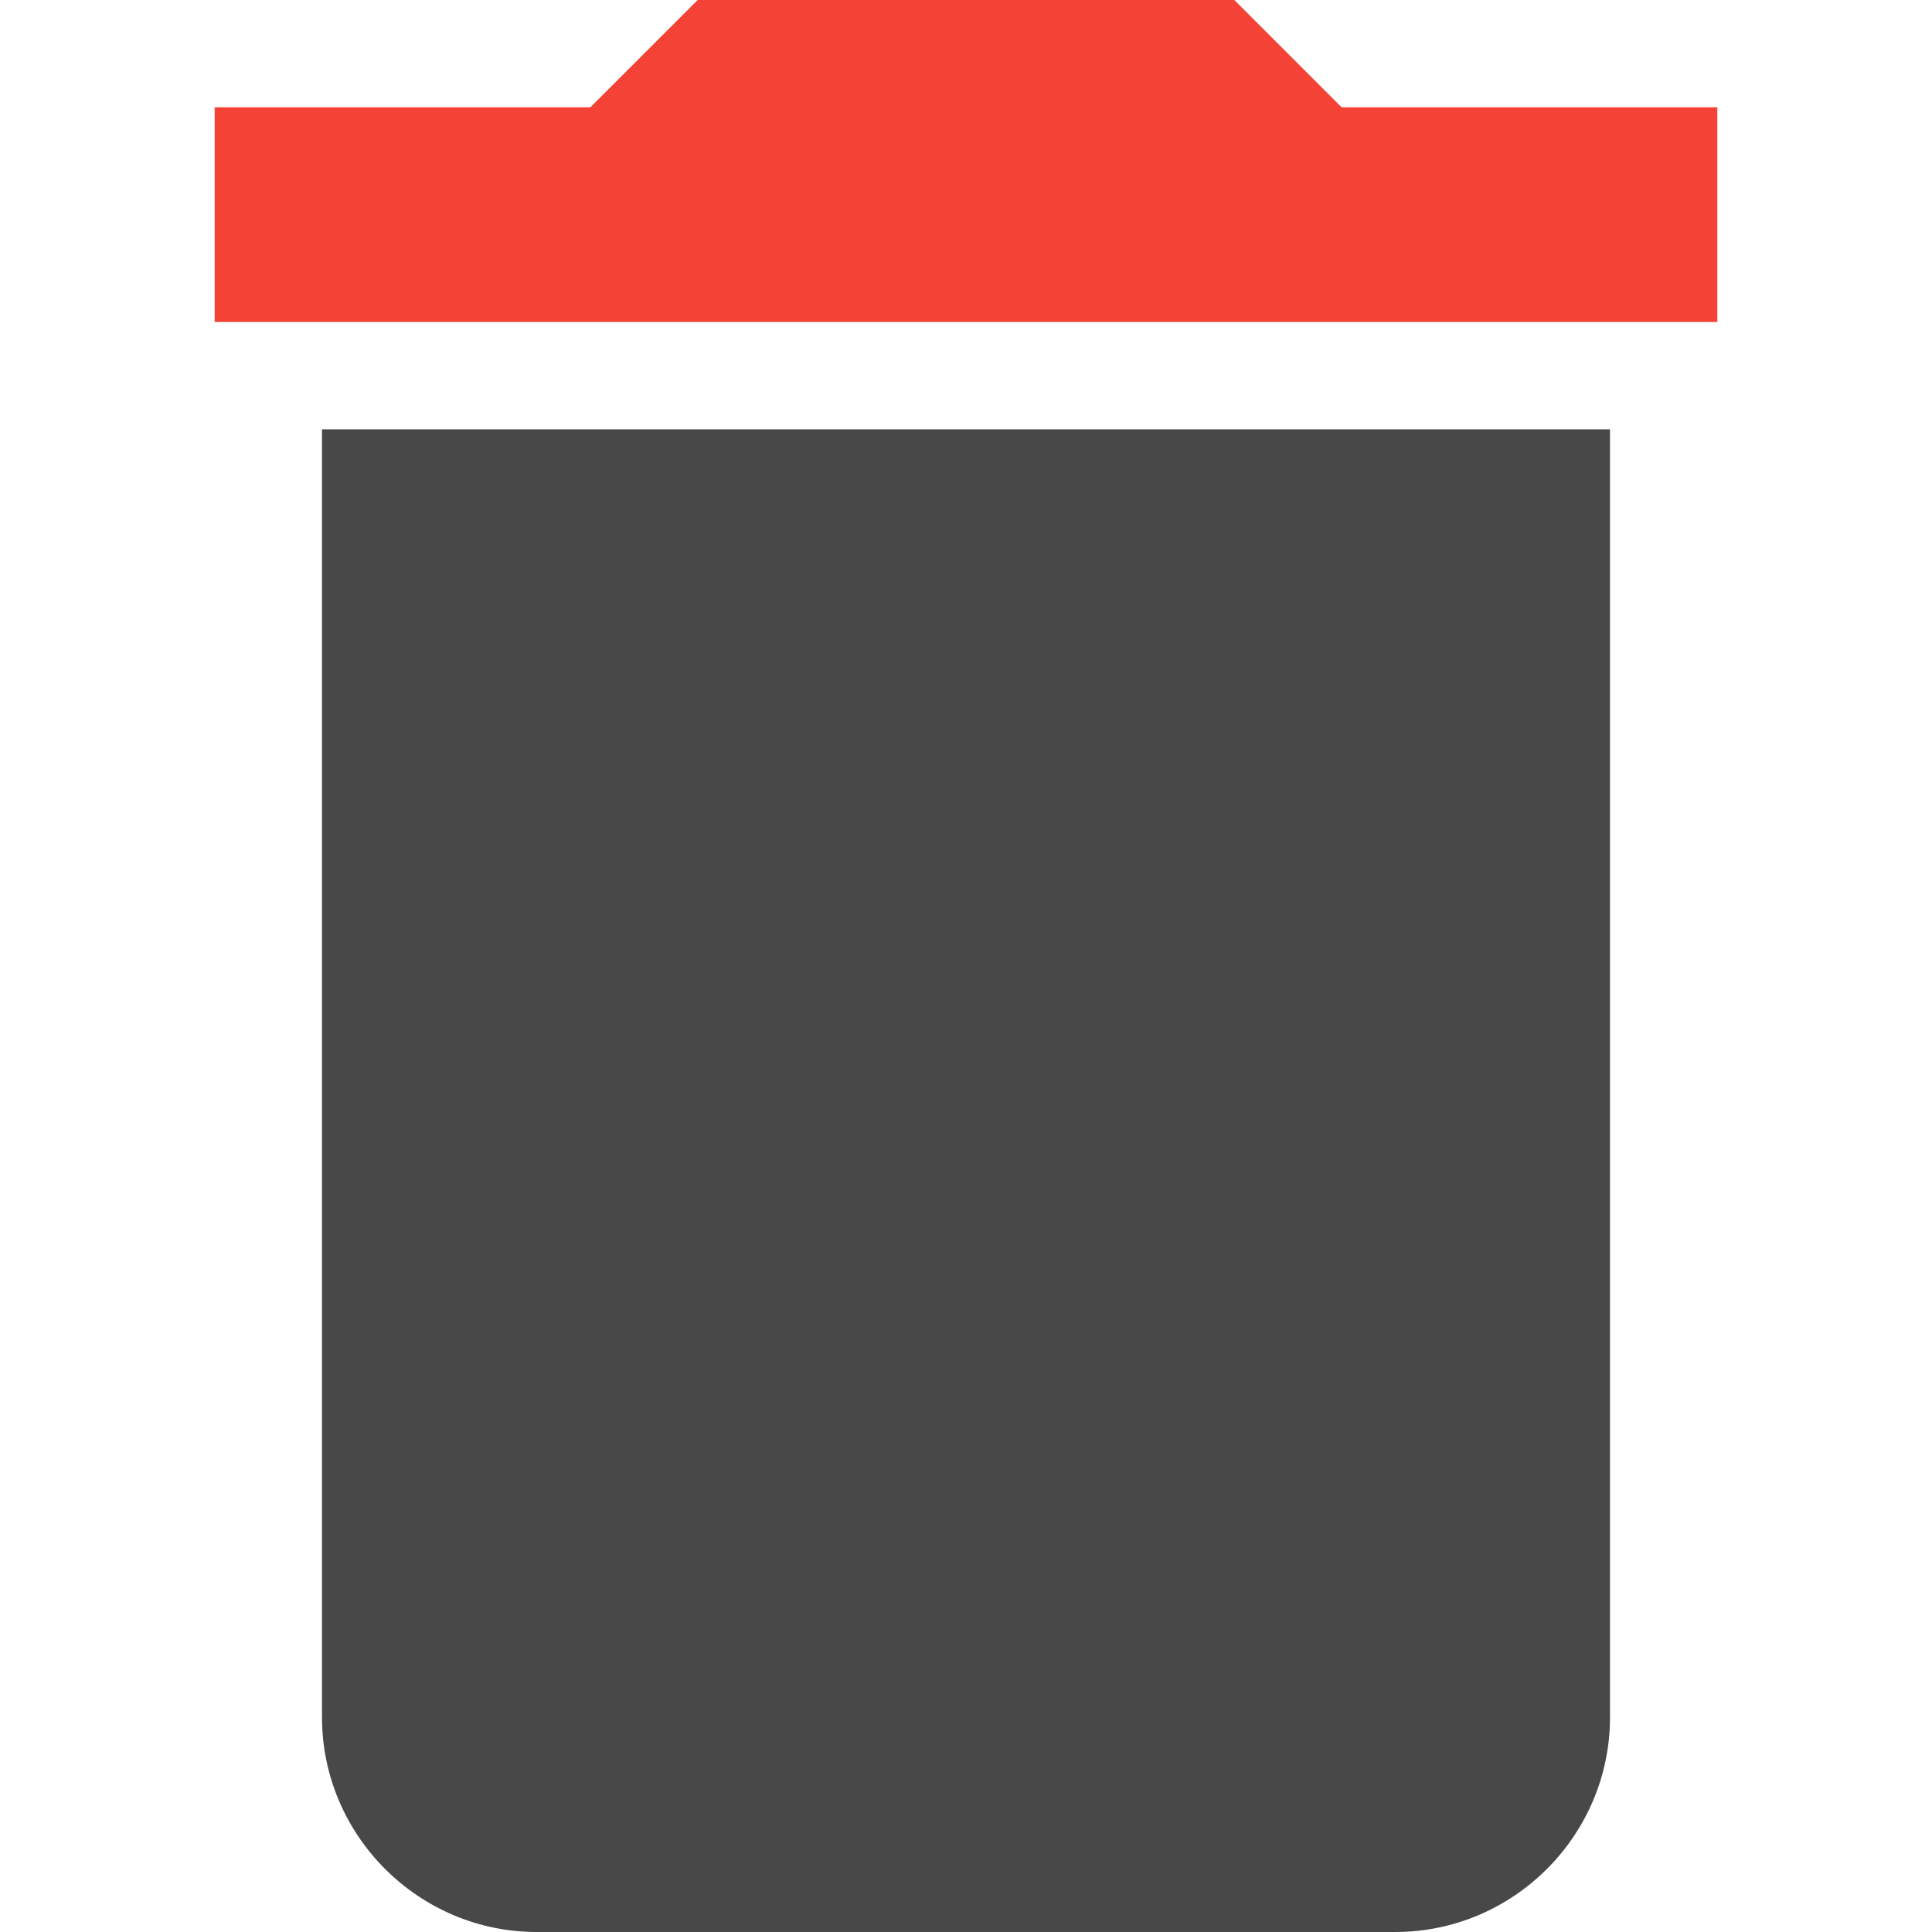 <svg xmlns="http://www.w3.org/2000/svg" xmlns:xlink="http://www.w3.org/1999/xlink" id="Capa_1" x="0" y="0" version="1.1" viewBox="0 0 459 459" xml:space="preserve" style="enable-background:new 0 0 459 459"><g><path fill="#484848" d="M76.5,408c0,28.05,22.95,51,51,51h204c28.05,0,51-22.95,51-51V102h-306V408z"/><path fill="#f44336" d="M408,25.5h-89.25L293.25,0h-127.5l-25.5,25.5 H51v51h357V25.5z"/></g></svg>